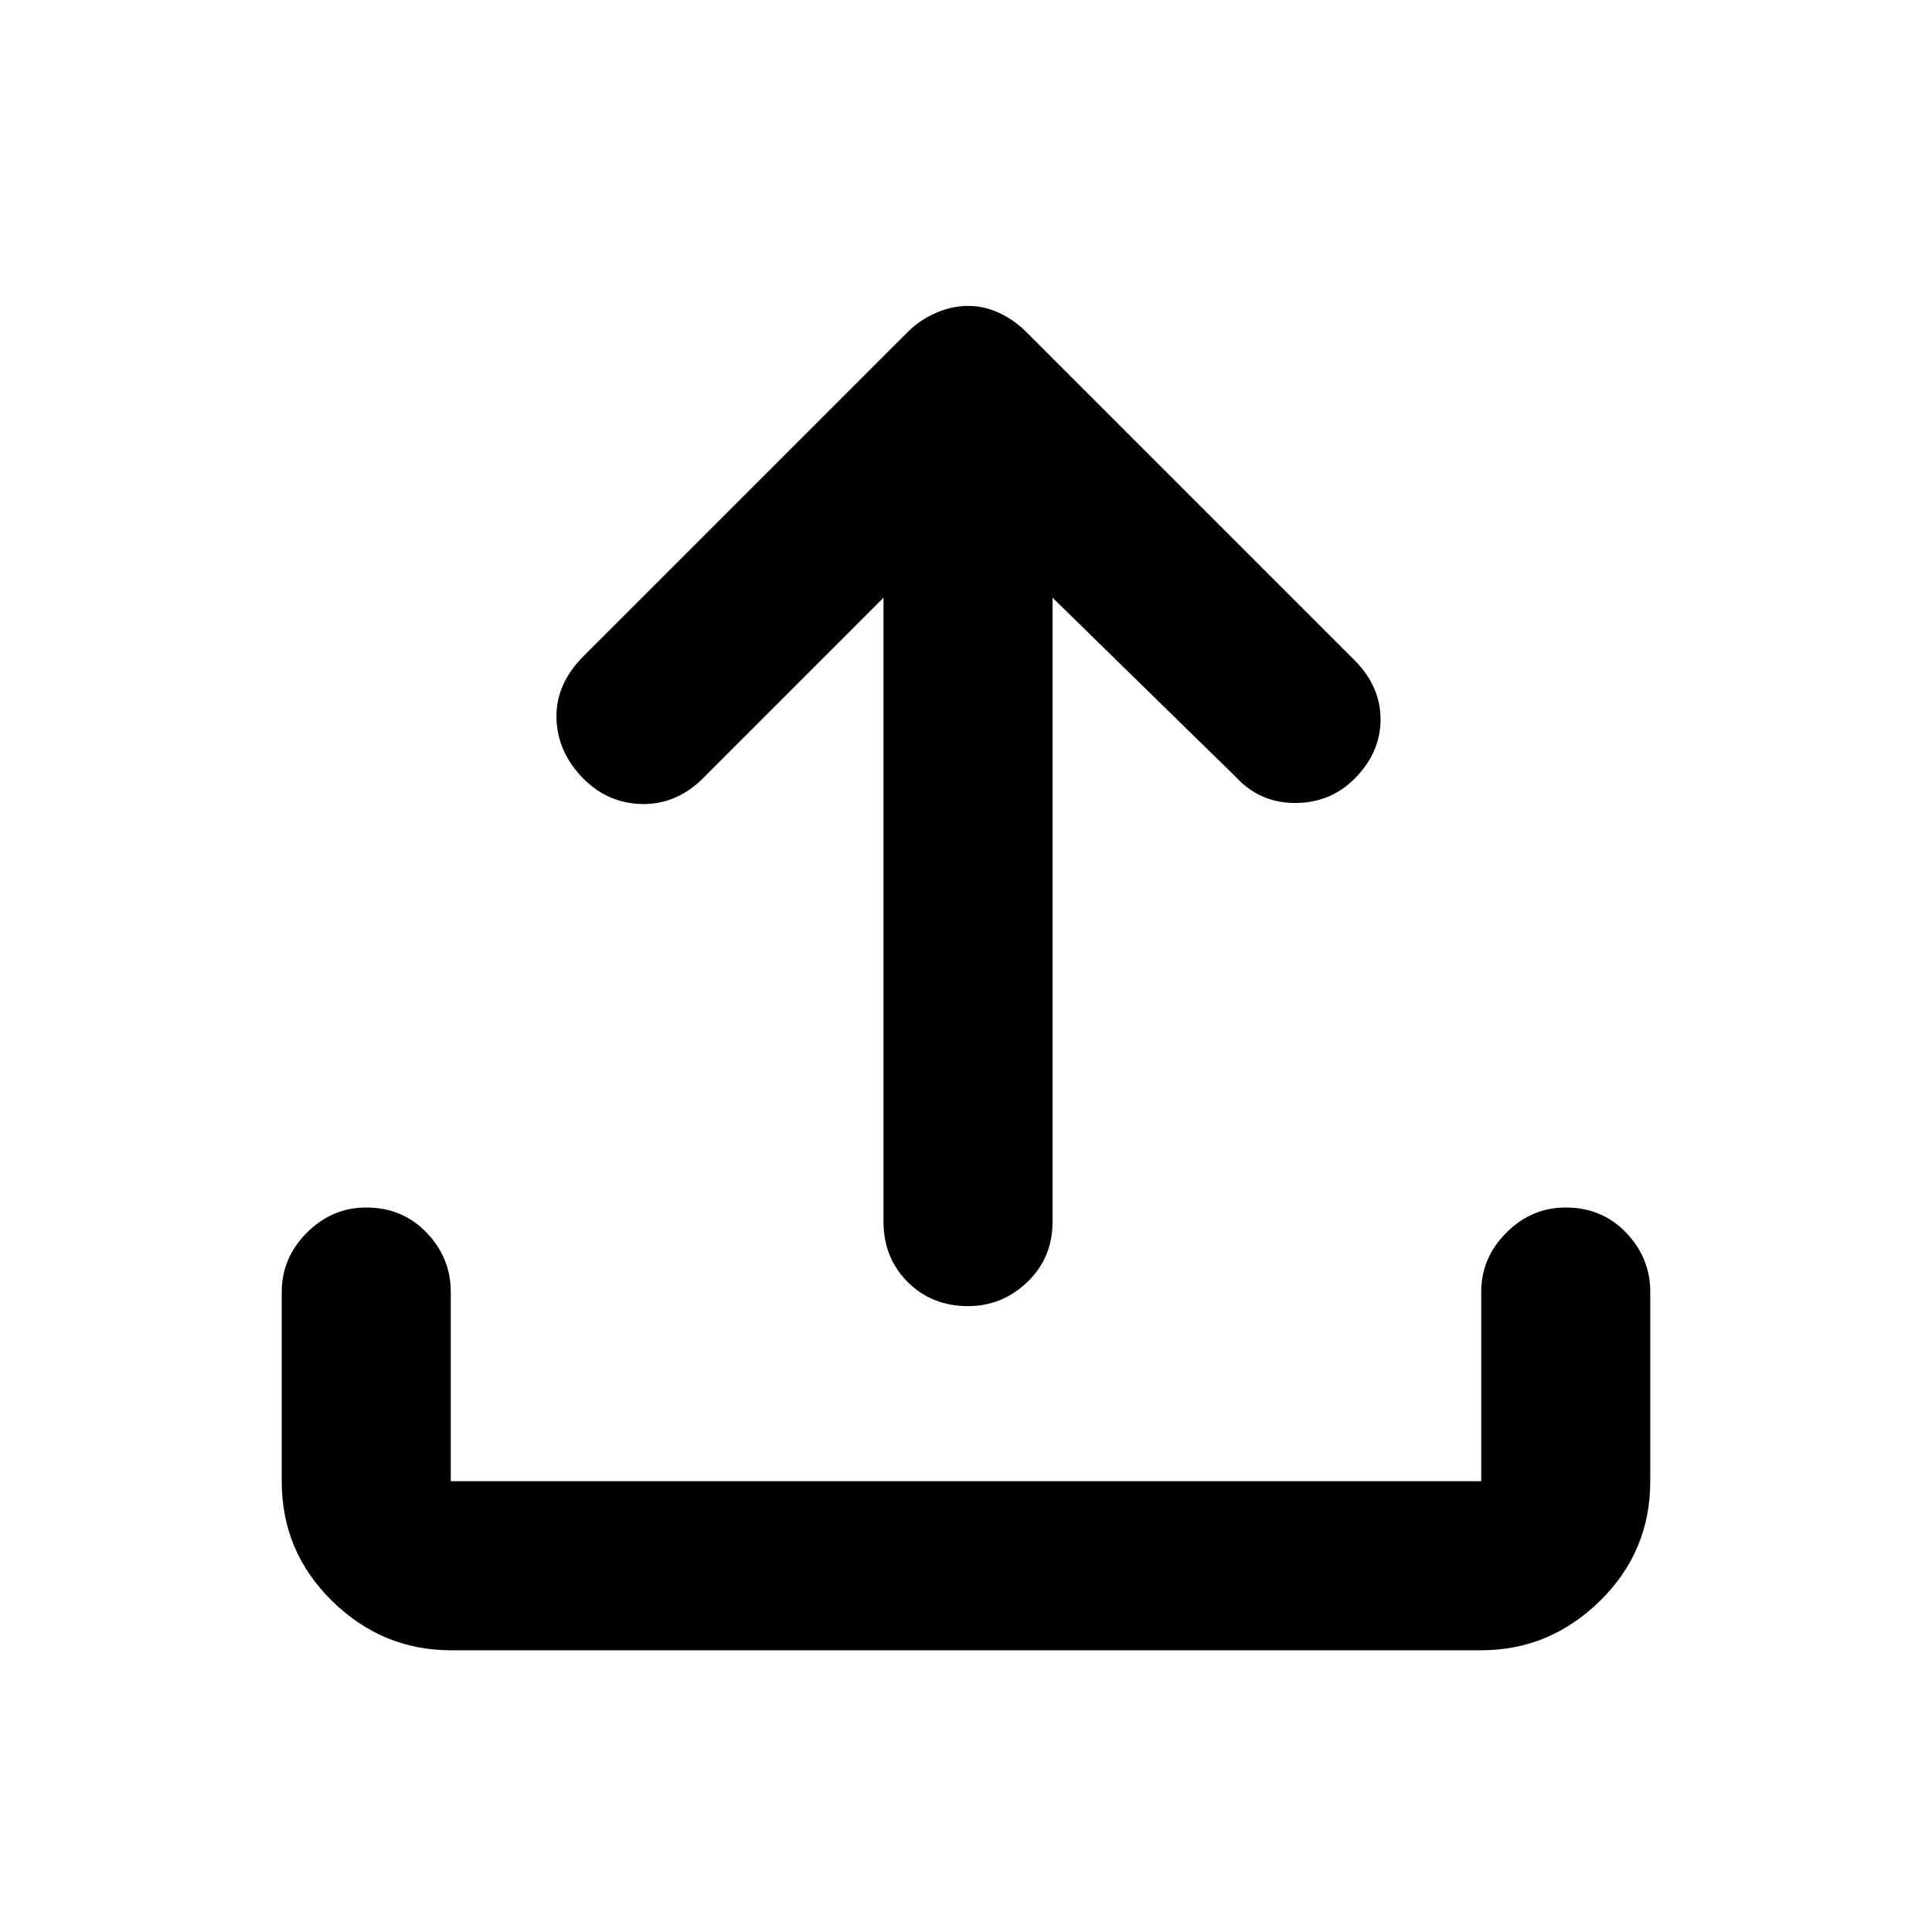 <svg xmlns="http://www.w3.org/2000/svg" height="40" width="40"><path d="M20.042 27.042Q19.292 27.042 18.792 26.542Q18.292 26.042 18.292 25.292V12.375L14.5 16.167Q13.958 16.667 13.271 16.646Q12.583 16.625 12.083 16.125Q11.542 15.583 11.521 14.875Q11.5 14.167 12.083 13.583L18.792 6.875Q19.042 6.625 19.375 6.479Q19.708 6.333 20.042 6.333Q20.375 6.333 20.688 6.479Q21 6.625 21.25 6.875L28.042 13.667Q28.583 14.208 28.583 14.896Q28.583 15.583 28.042 16.125Q27.542 16.625 26.812 16.625Q26.083 16.625 25.583 16.083L21.792 12.375V25.292Q21.792 26.042 21.271 26.542Q20.75 27.042 20.042 27.042ZM9.333 34.167Q7.917 34.167 6.875 33.146Q5.833 32.125 5.833 30.667V26.75Q5.833 26.042 6.354 25.521Q6.875 25 7.583 25Q8.333 25 8.833 25.521Q9.333 26.042 9.333 26.75V30.667Q9.333 30.667 9.333 30.667Q9.333 30.667 9.333 30.667H30.667Q30.667 30.667 30.667 30.667Q30.667 30.667 30.667 30.667V26.75Q30.667 26.042 31.188 25.521Q31.708 25 32.417 25Q33.167 25 33.667 25.521Q34.167 26.042 34.167 26.75V30.667Q34.167 32.125 33.125 33.146Q32.083 34.167 30.667 34.167Z"/></svg>
